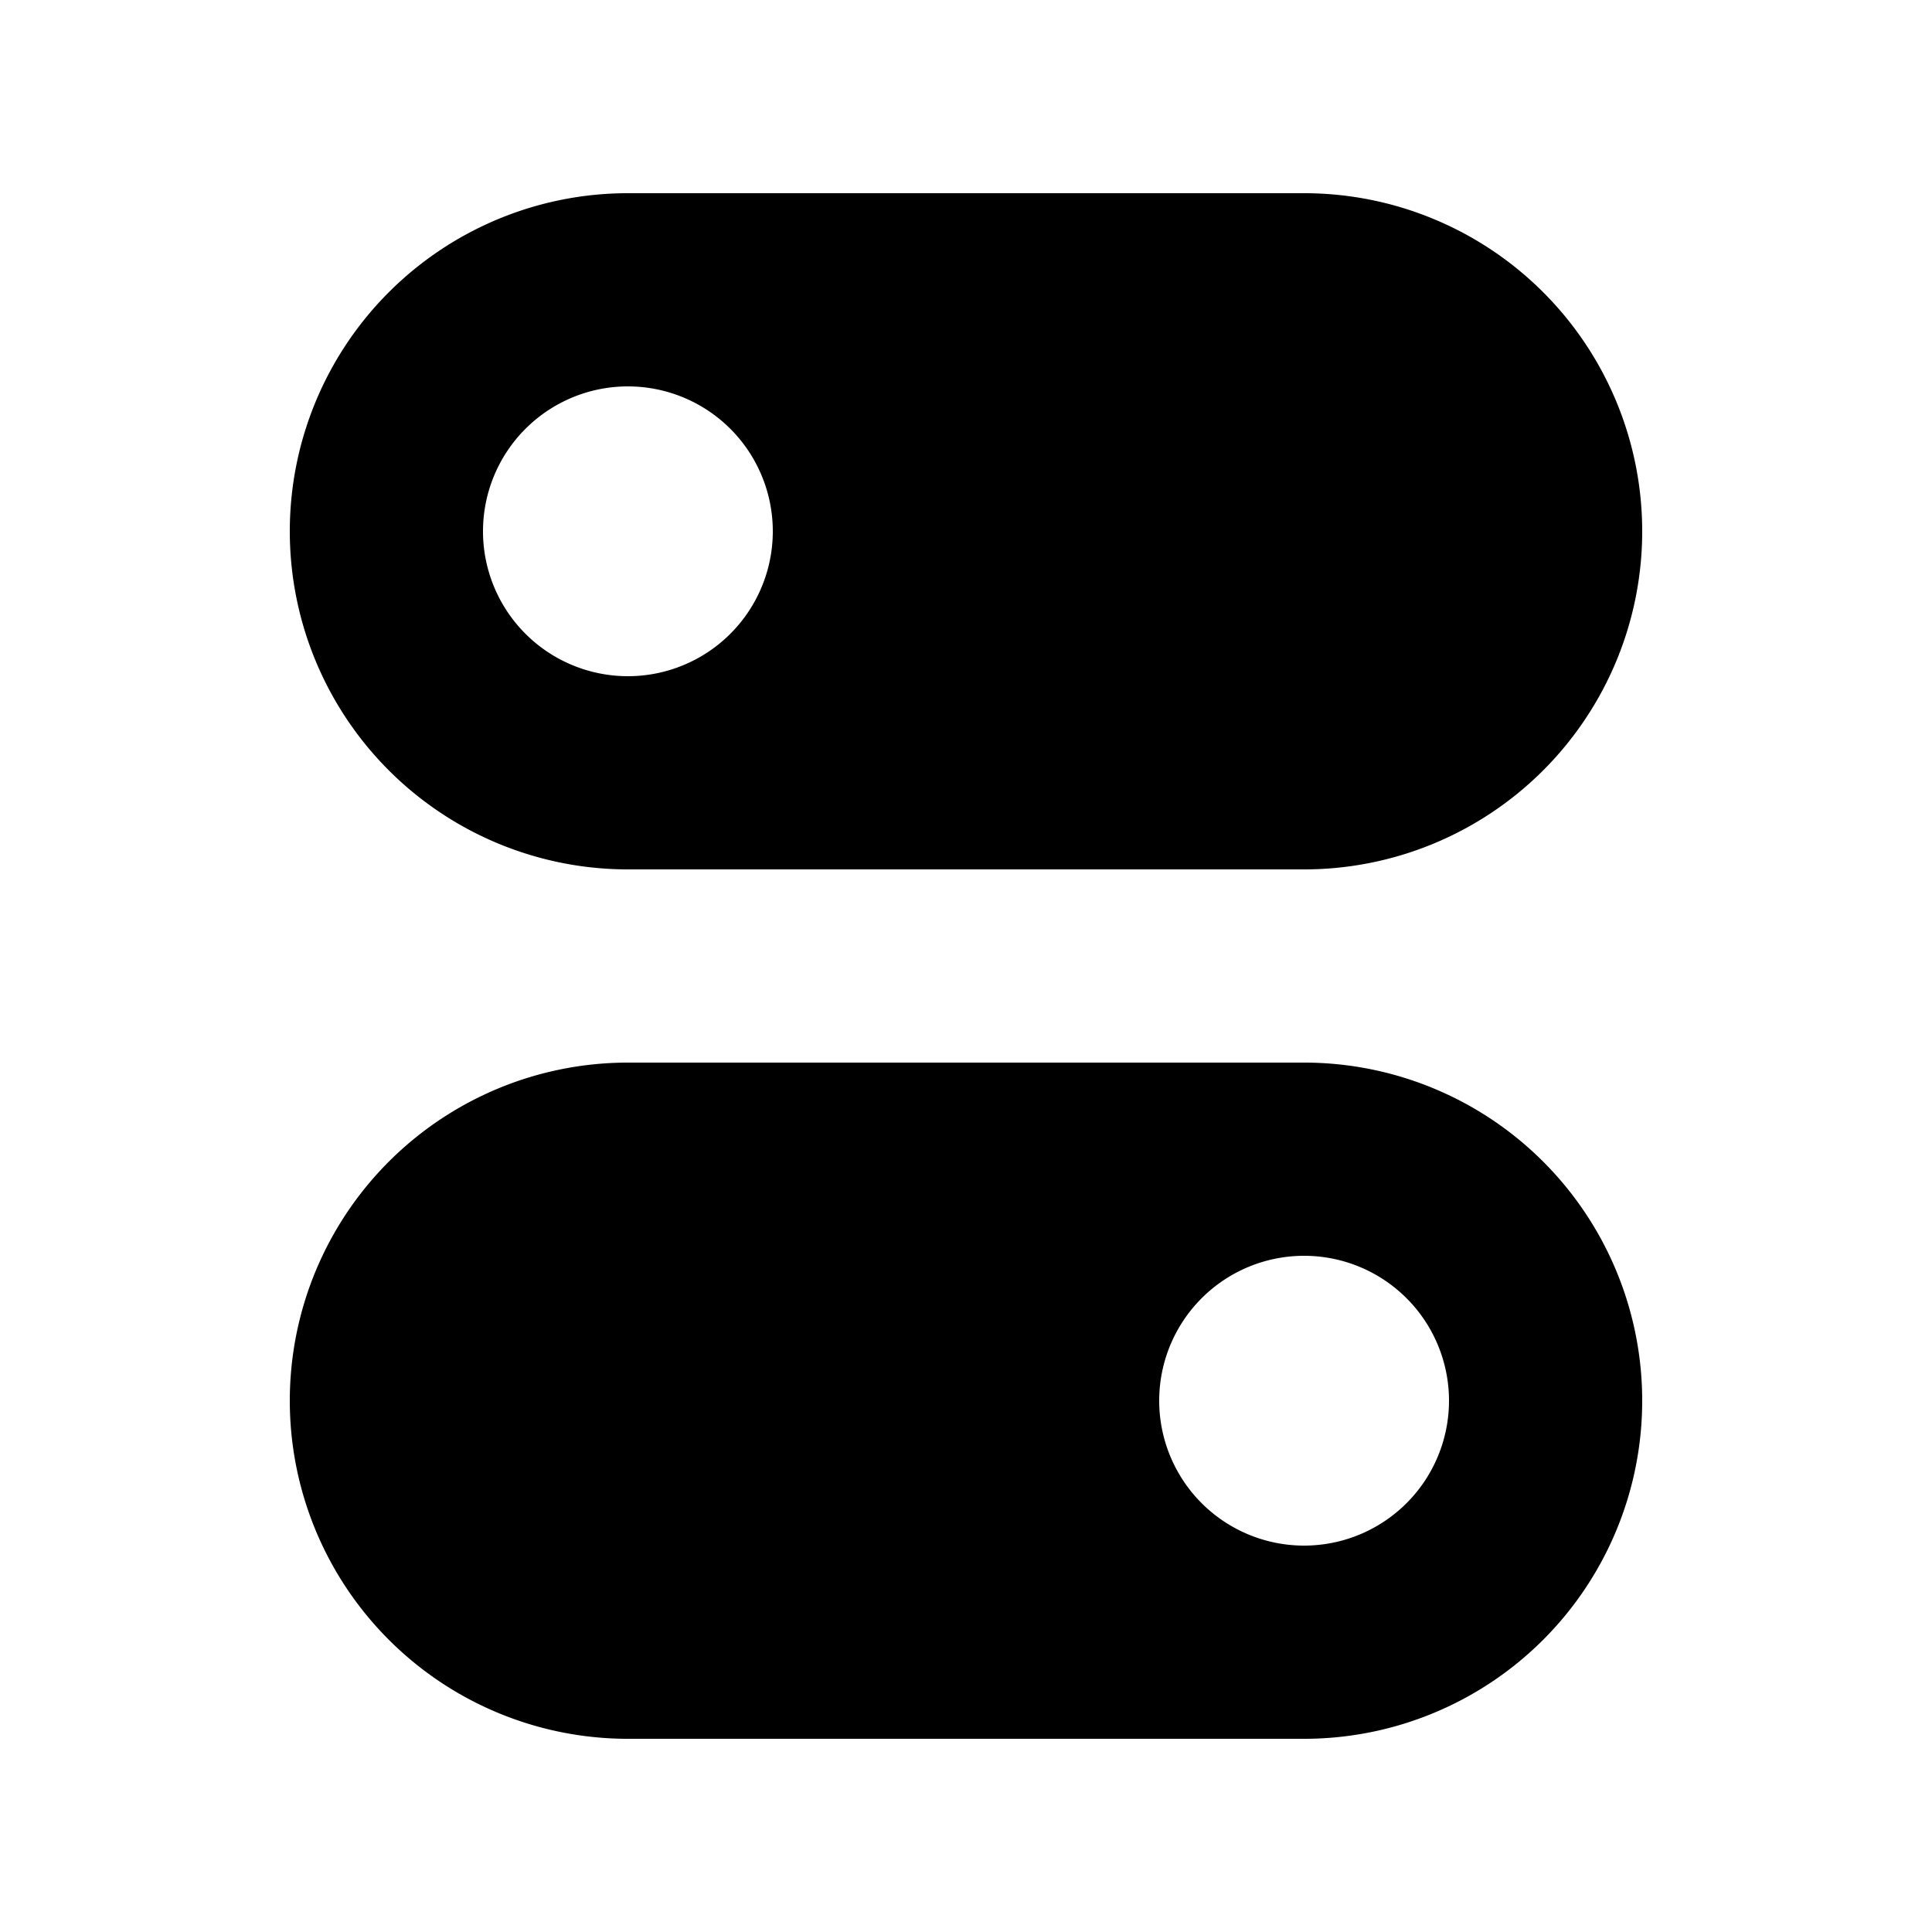 <svg xmlns="http://www.w3.org/2000/svg" width="3em" height="3em" viewBox="0 0 20 20"><path fill="currentColor" d="M3 5.5A3.5 3.5 0 0 1 6.5 2h7a3.5 3.5 0 1 1 0 7h-7A3.5 3.5 0 0 1 3 5.5m5 0a1.5 1.5 0 1 0-3 0a1.5 1.5 0 0 0 3 0M6.5 11a3.5 3.5 0 1 0 0 7h7a3.5 3.5 0 1 0 0-7zm7 5a1.5 1.5 0 1 1 0-3a1.5 1.5 0 0 1 0 3"/></svg>